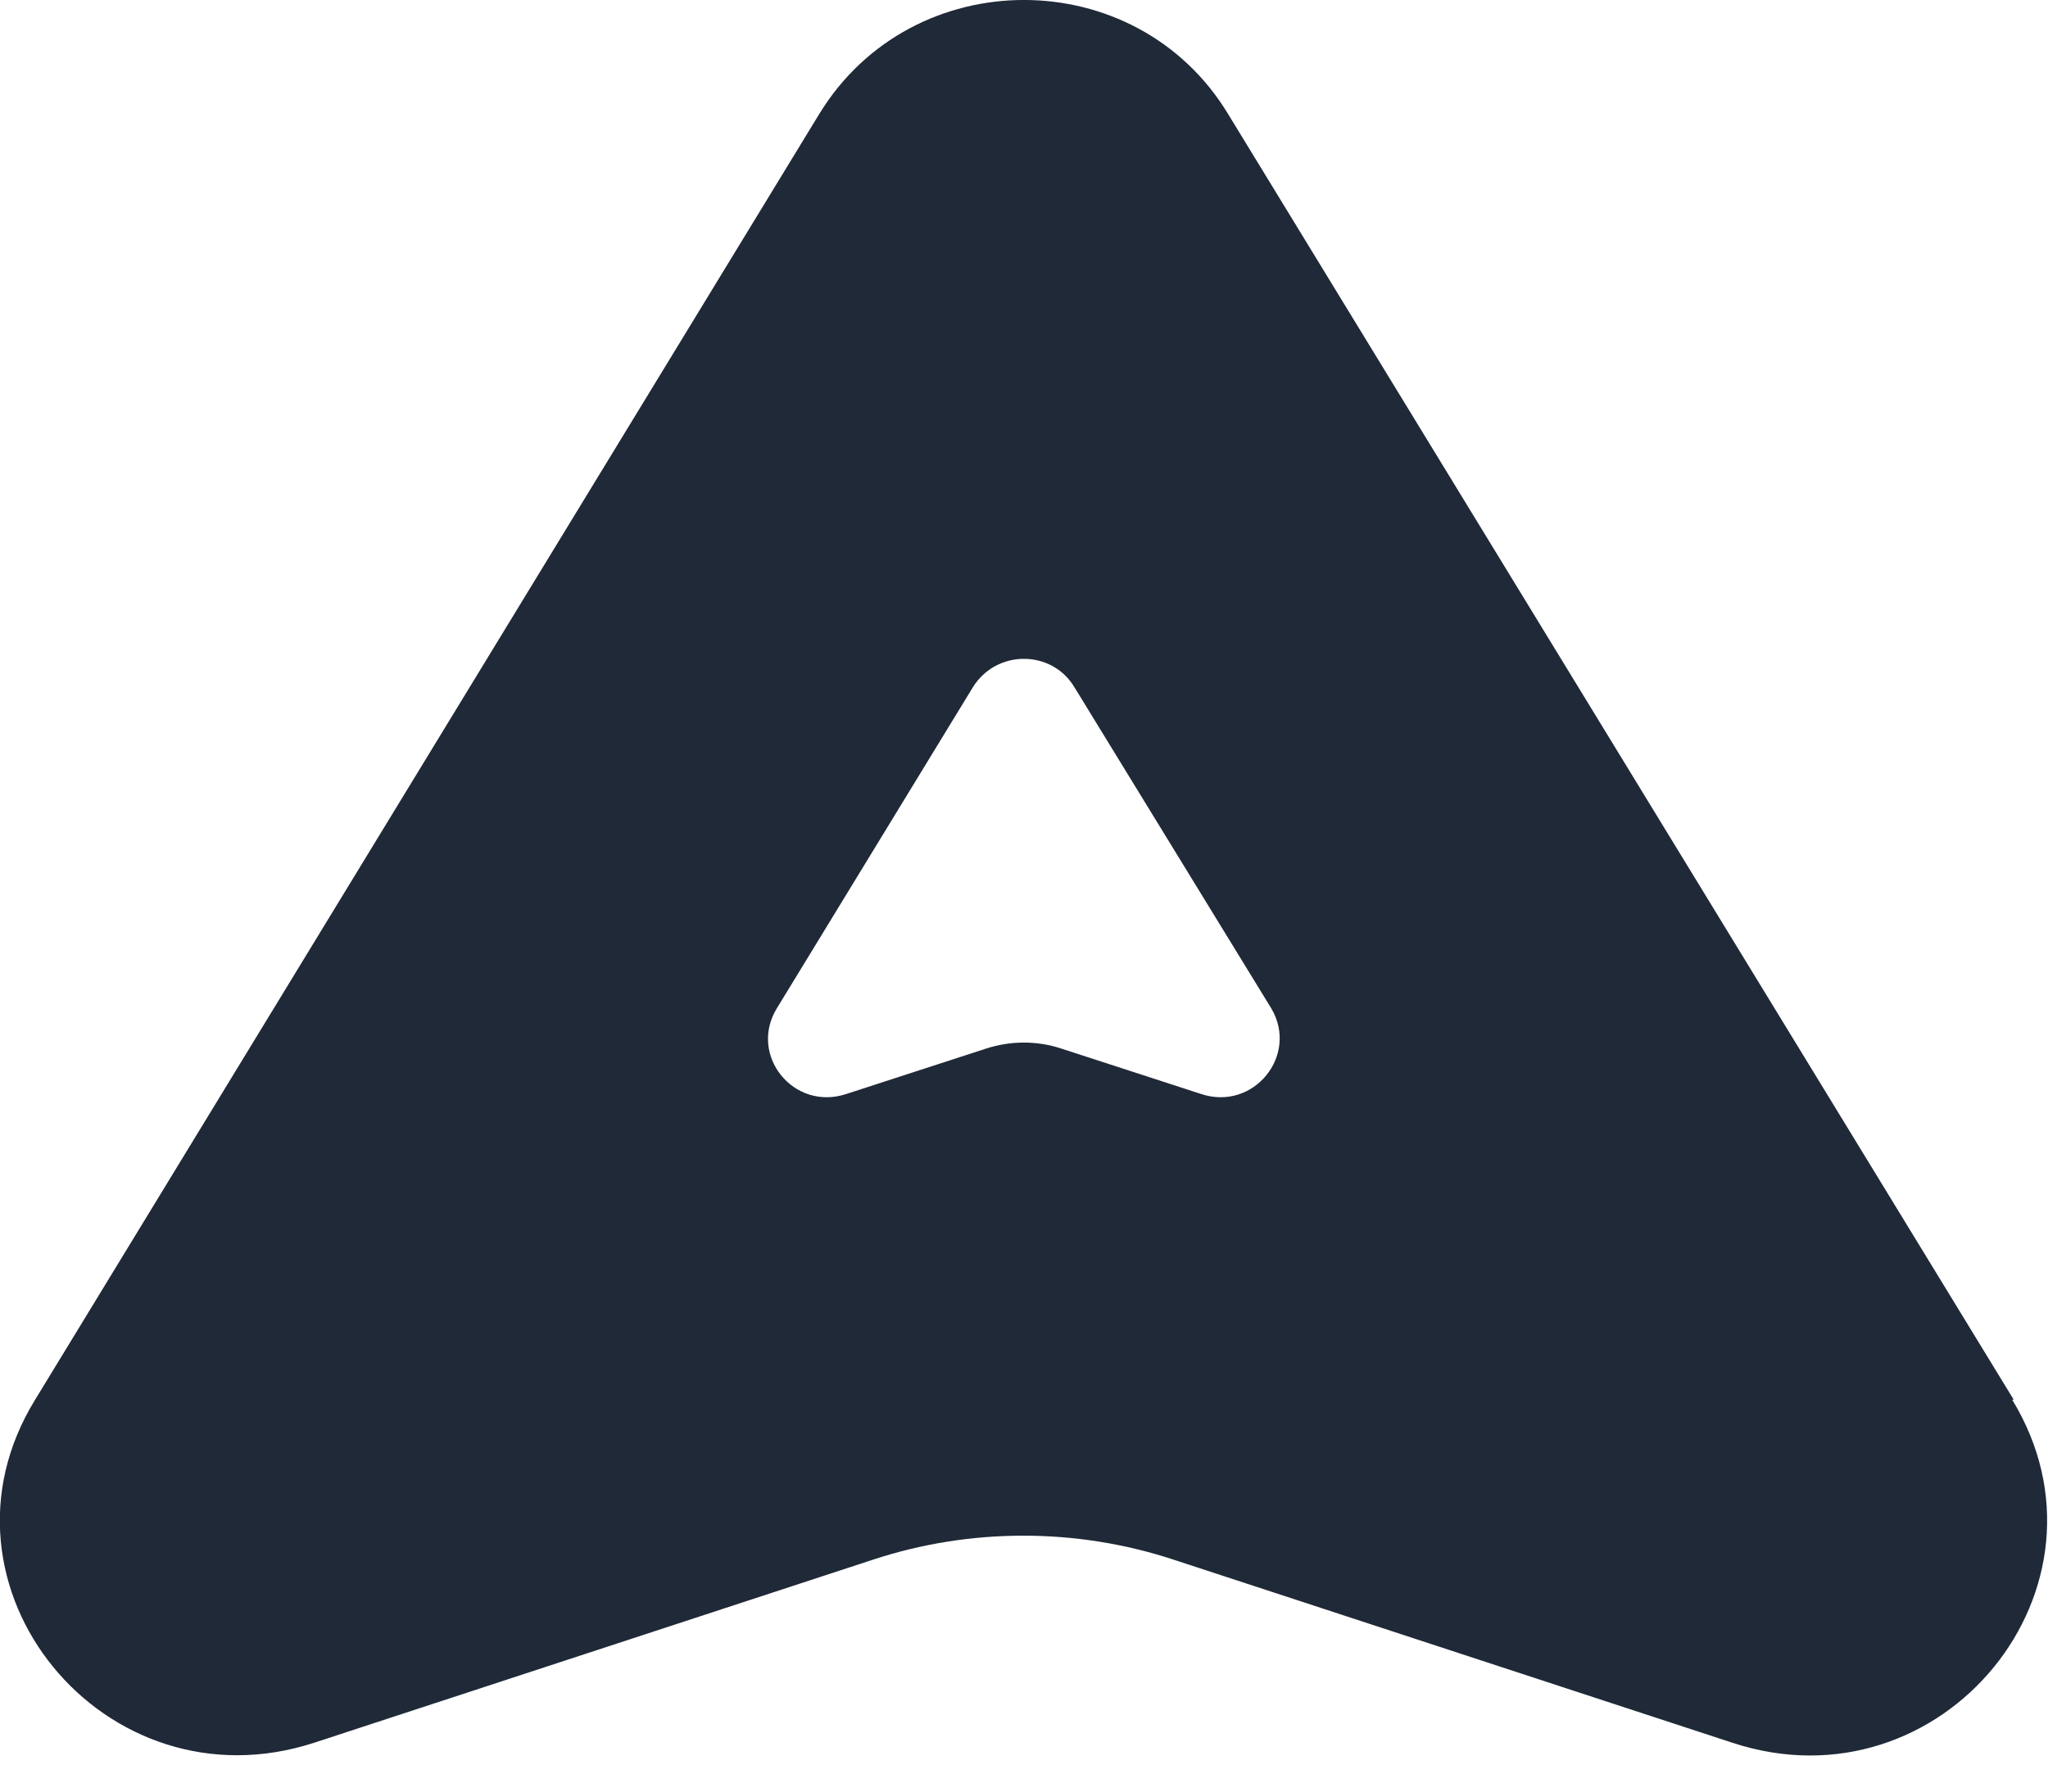 <svg width="24" height="21" viewBox="0 0 24 21" fill="none" xmlns="http://www.w3.org/2000/svg">
<path d="M23.598 16.406L14.392 1.337C13.312 -0.446 10.689 -0.446 9.6 1.337L0.412 16.406C-0.934 18.591 1.226 21.231 3.686 20.426L10.226 18.283C11.366 17.906 12.617 17.906 13.758 18.283L20.297 20.426C22.758 21.24 24.918 18.6 23.58 16.406H23.598ZM14.075 12.823L12.438 12.291C12.155 12.197 11.846 12.197 11.555 12.291L9.918 12.823C9.3 13.028 8.769 12.368 9.103 11.82L11.4 8.057C11.675 7.611 12.326 7.611 12.592 8.057L14.898 11.82C15.223 12.368 14.692 13.028 14.075 12.823Z" fill="#1F2937"/>
</svg>
